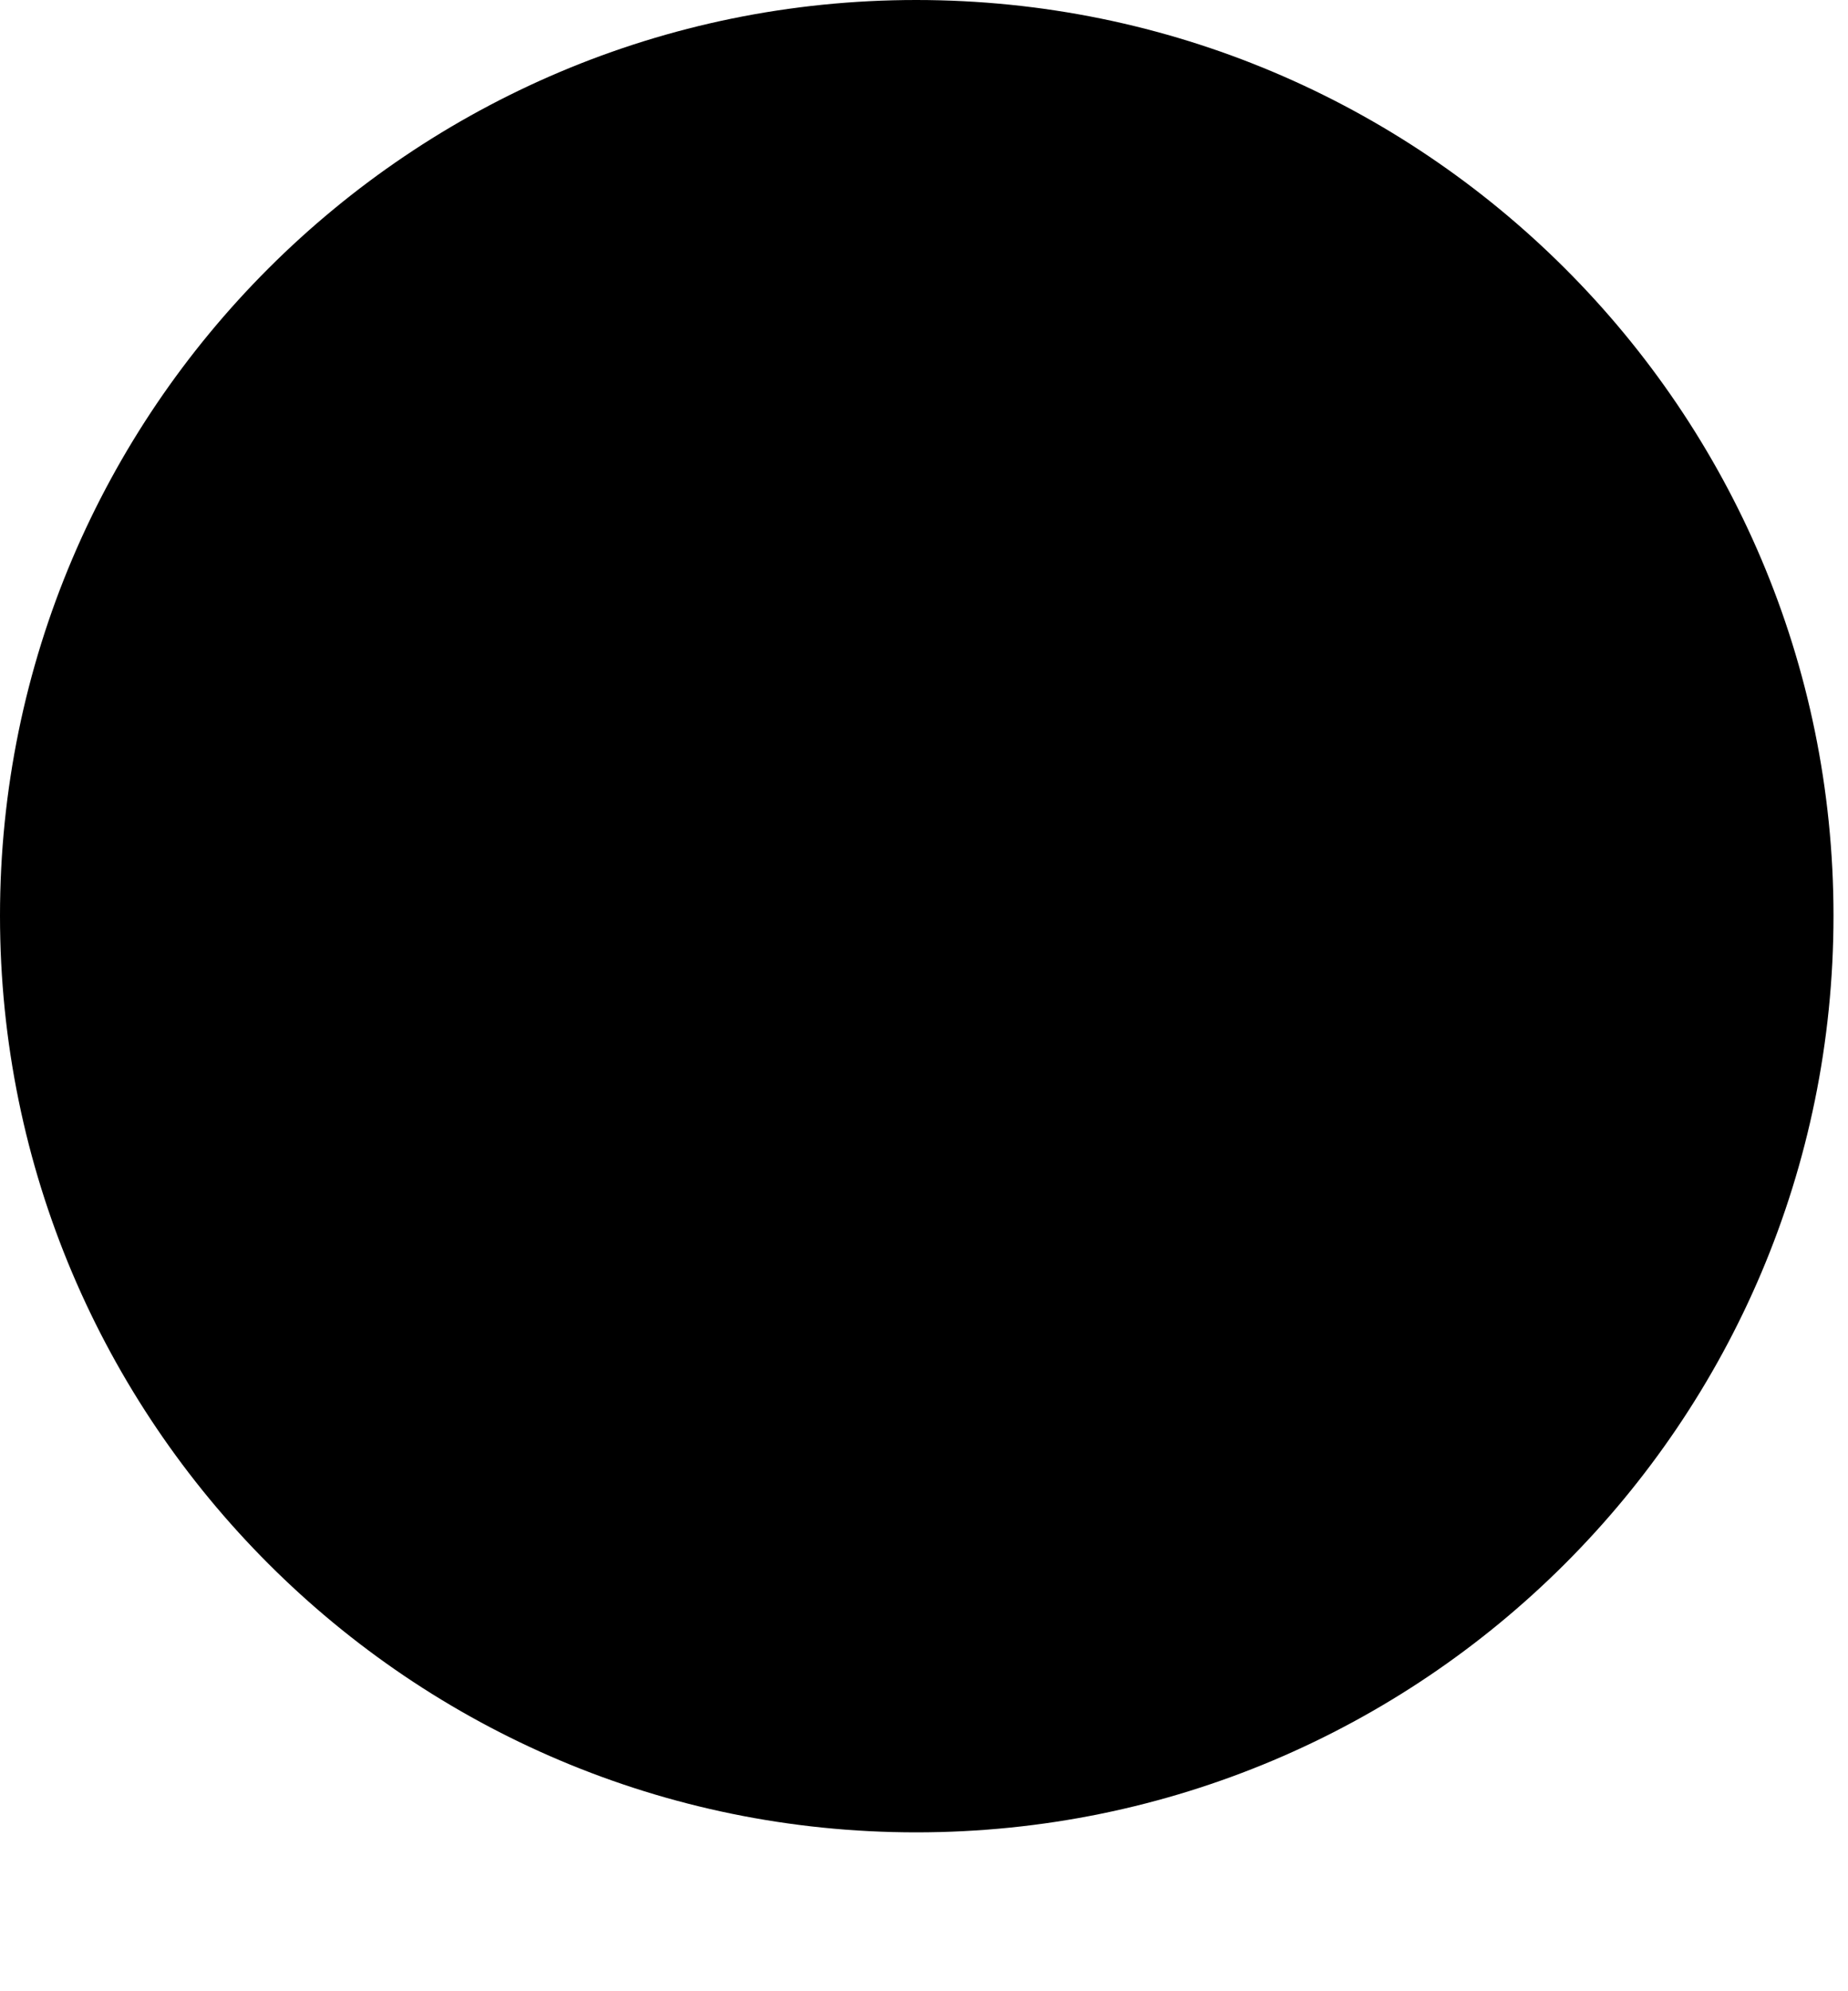 <?xml version="1.0" encoding="utf-8"?>
<!DOCTYPE svg PUBLIC "-//W3C//DTD SVG 1.1//EN" "http://www.w3.org/Graphics/SVG/1.1/DTD/svg11.dtd">
<svg width="13" height="14" xmlns:xlink="http://www.w3.org/1999/xlink" xmlns:xml="http://www.w3.org/XML/1998/namespace" version="1.1" xmlns="http://www.w3.org/2000/svg">
  <g transform="translate(6.5, 7)" id="ToCenterGroup">
    <g transform="translate(0, 0)" id="TranslateGroup">
      <g transform="scale(1)" id="ScaleGroup">
        <g transform="scale(1)" id="InversionGroup">
          <g transform="rotate(0, 0, 0)" id="RotateGroup">
            <g transform="translate(-6.5, -7)" id="ToOriginGroup">
              <rect x="0" y="0" width="13" height="14" id="RawSize" style="fill:none;" />
              <path d="M6.445 0 C2.891 0 0 2.883 0 6.438 C0 10 2.891 12.883 6.445 12.883 C10.008 12.883 12.898 10 12.898 6.438 C12.898 2.883 10.008 0 6.445 0 z" />
            </g>
          </g>
        </g>
      </g>
    </g>
  </g>
</svg>